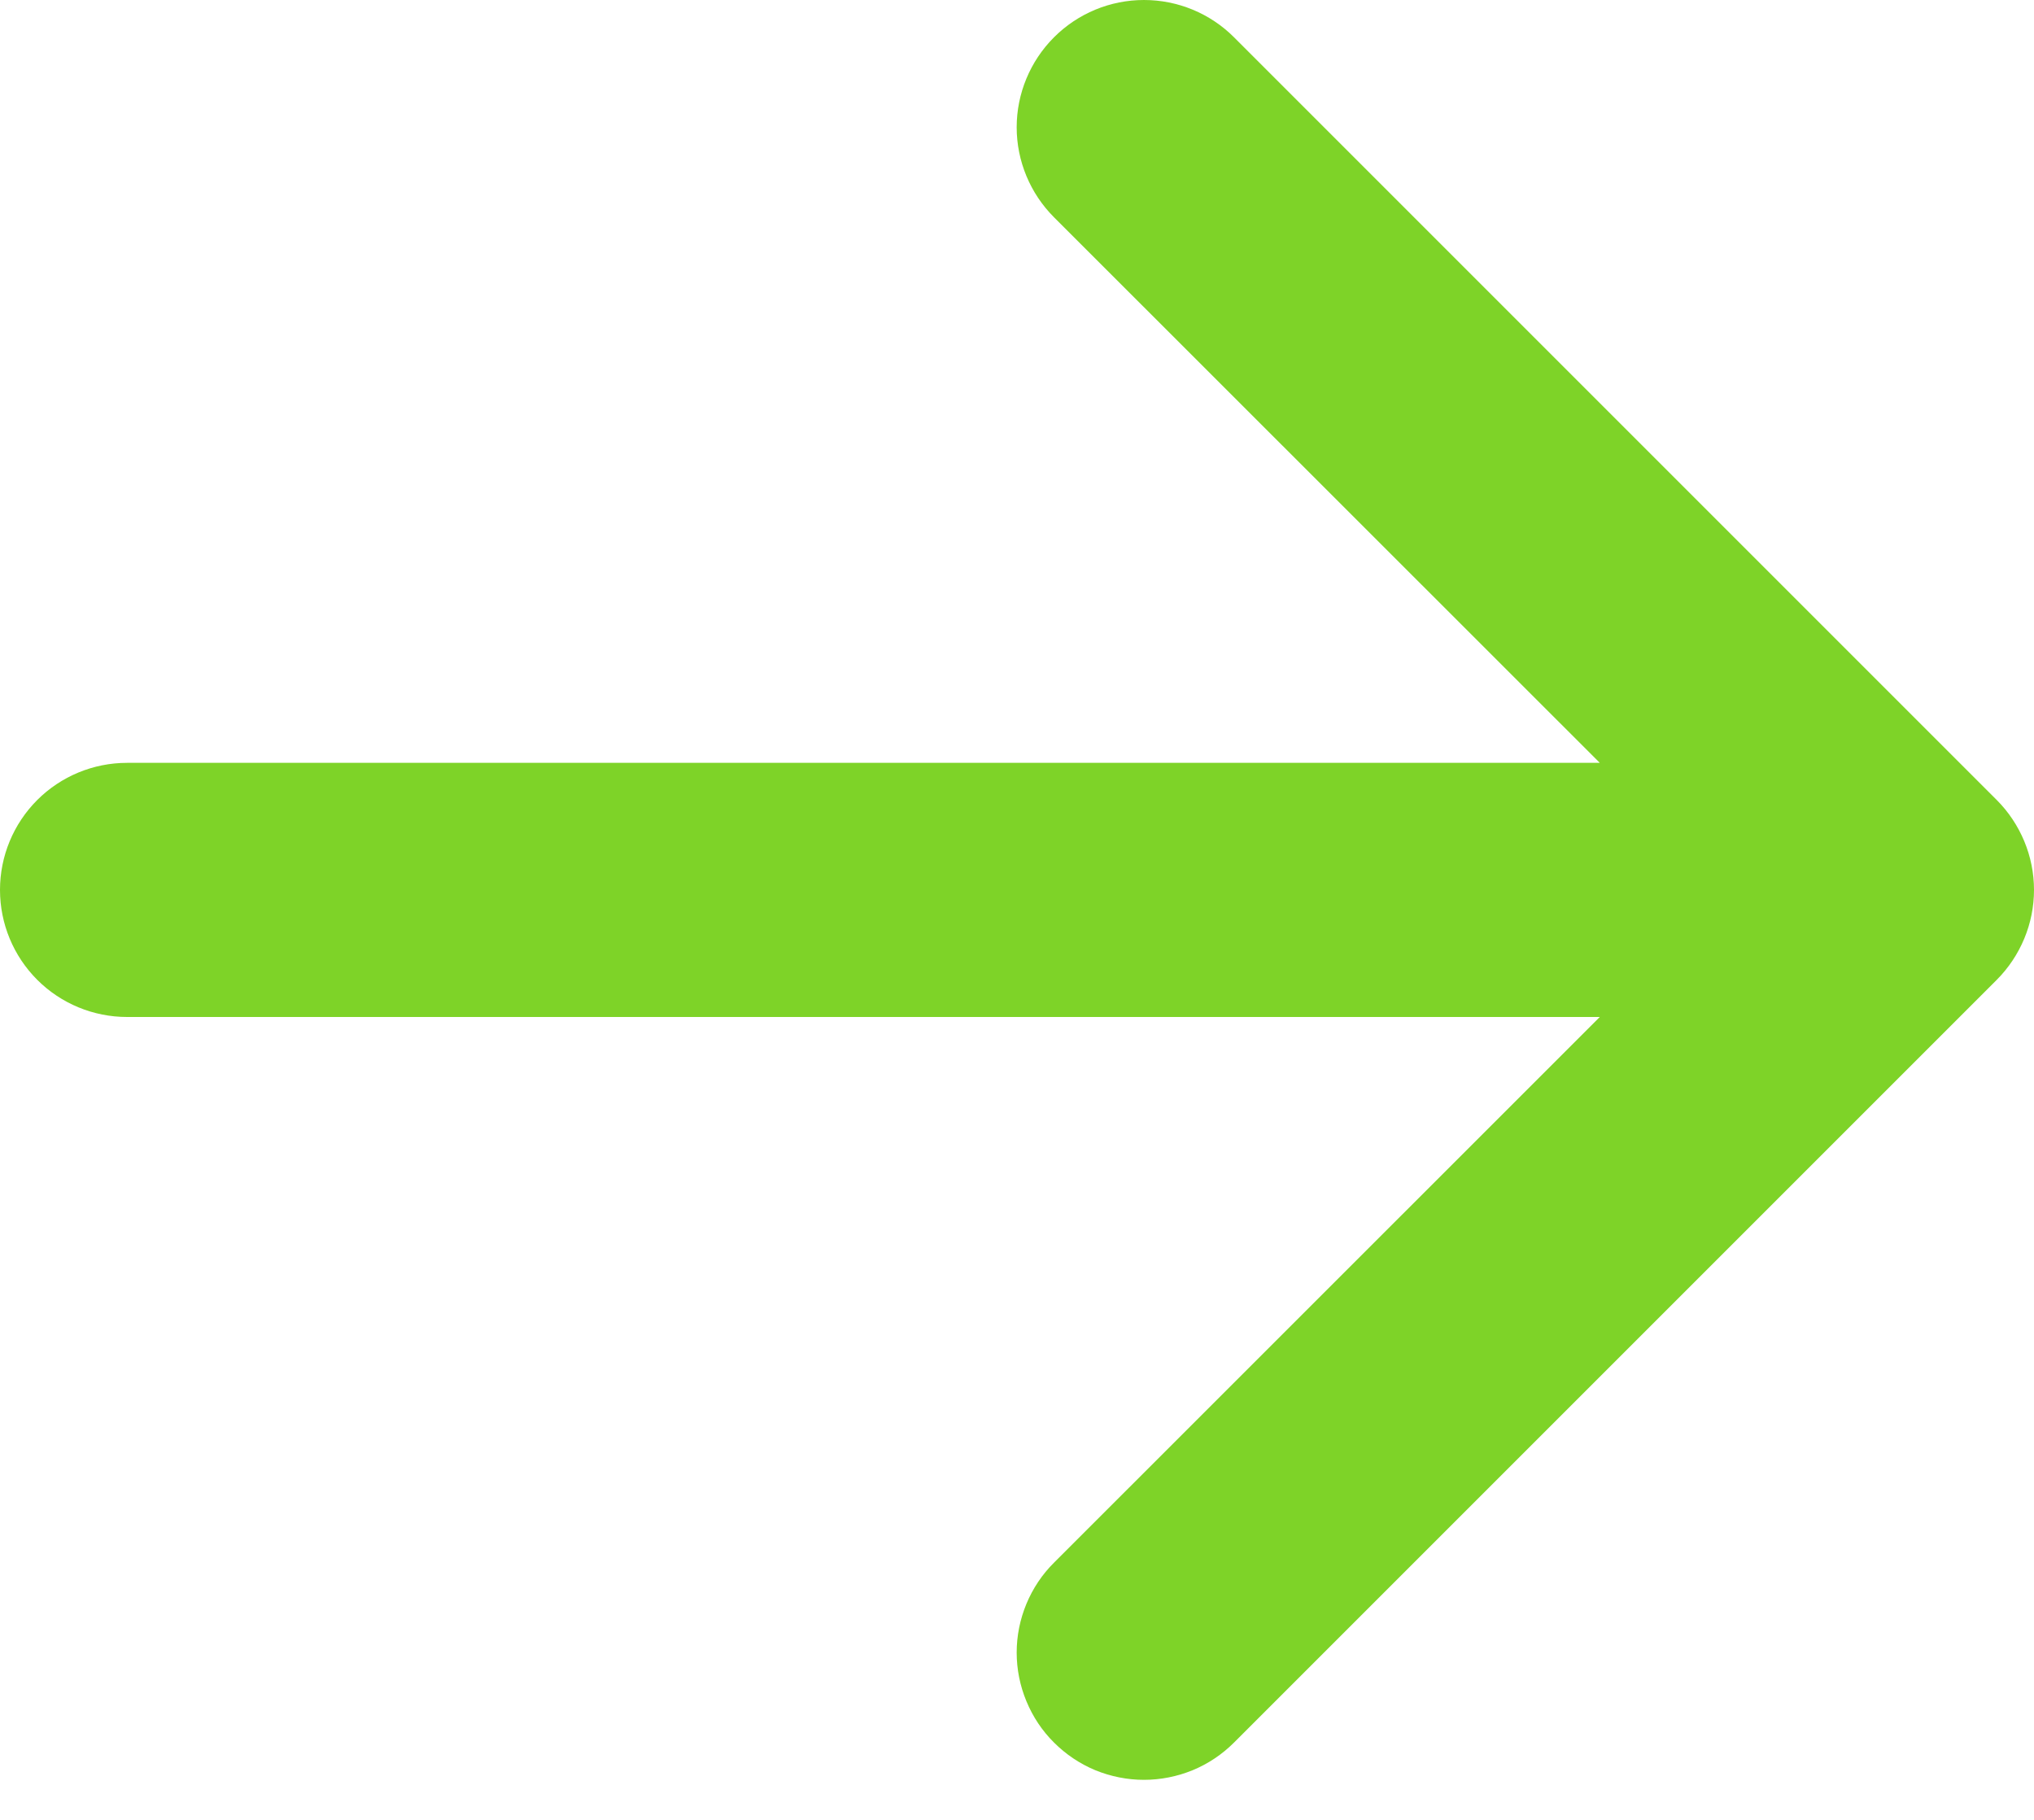 <svg width="19" height="17" viewBox="0 0 19 17" fill="none" xmlns="http://www.w3.org/2000/svg">
<path fill-rule="evenodd" clip-rule="evenodd" d="M0 8.313C0 8.628 0.125 8.93 0.348 9.153C0.57 9.375 0.872 9.5 1.187 9.5H14.944L9.846 14.597C9.735 14.707 9.648 14.838 9.588 14.982C9.528 15.127 9.497 15.281 9.497 15.437C9.497 15.593 9.528 15.748 9.588 15.892C9.648 16.037 9.735 16.168 9.846 16.278C9.956 16.388 10.087 16.476 10.231 16.536C10.376 16.595 10.53 16.626 10.686 16.626C10.842 16.626 10.997 16.595 11.141 16.536C11.286 16.476 11.417 16.388 11.527 16.278L18.651 9.154C18.762 9.043 18.849 8.912 18.909 8.768C18.969 8.624 19 8.469 19 8.313C19 8.157 18.969 8.002 18.909 7.858C18.849 7.714 18.762 7.583 18.651 7.472L11.527 0.348C11.304 0.125 11.002 0 10.686 0C10.371 0 10.069 0.125 9.846 0.348C9.623 0.571 9.497 0.874 9.497 1.189C9.497 1.504 9.623 1.807 9.846 2.03L14.944 7.126H1.187C0.872 7.126 0.57 7.251 0.348 7.473C0.125 7.696 0 7.998 0 8.313Z" fill="#7ED328"/>
</svg>
